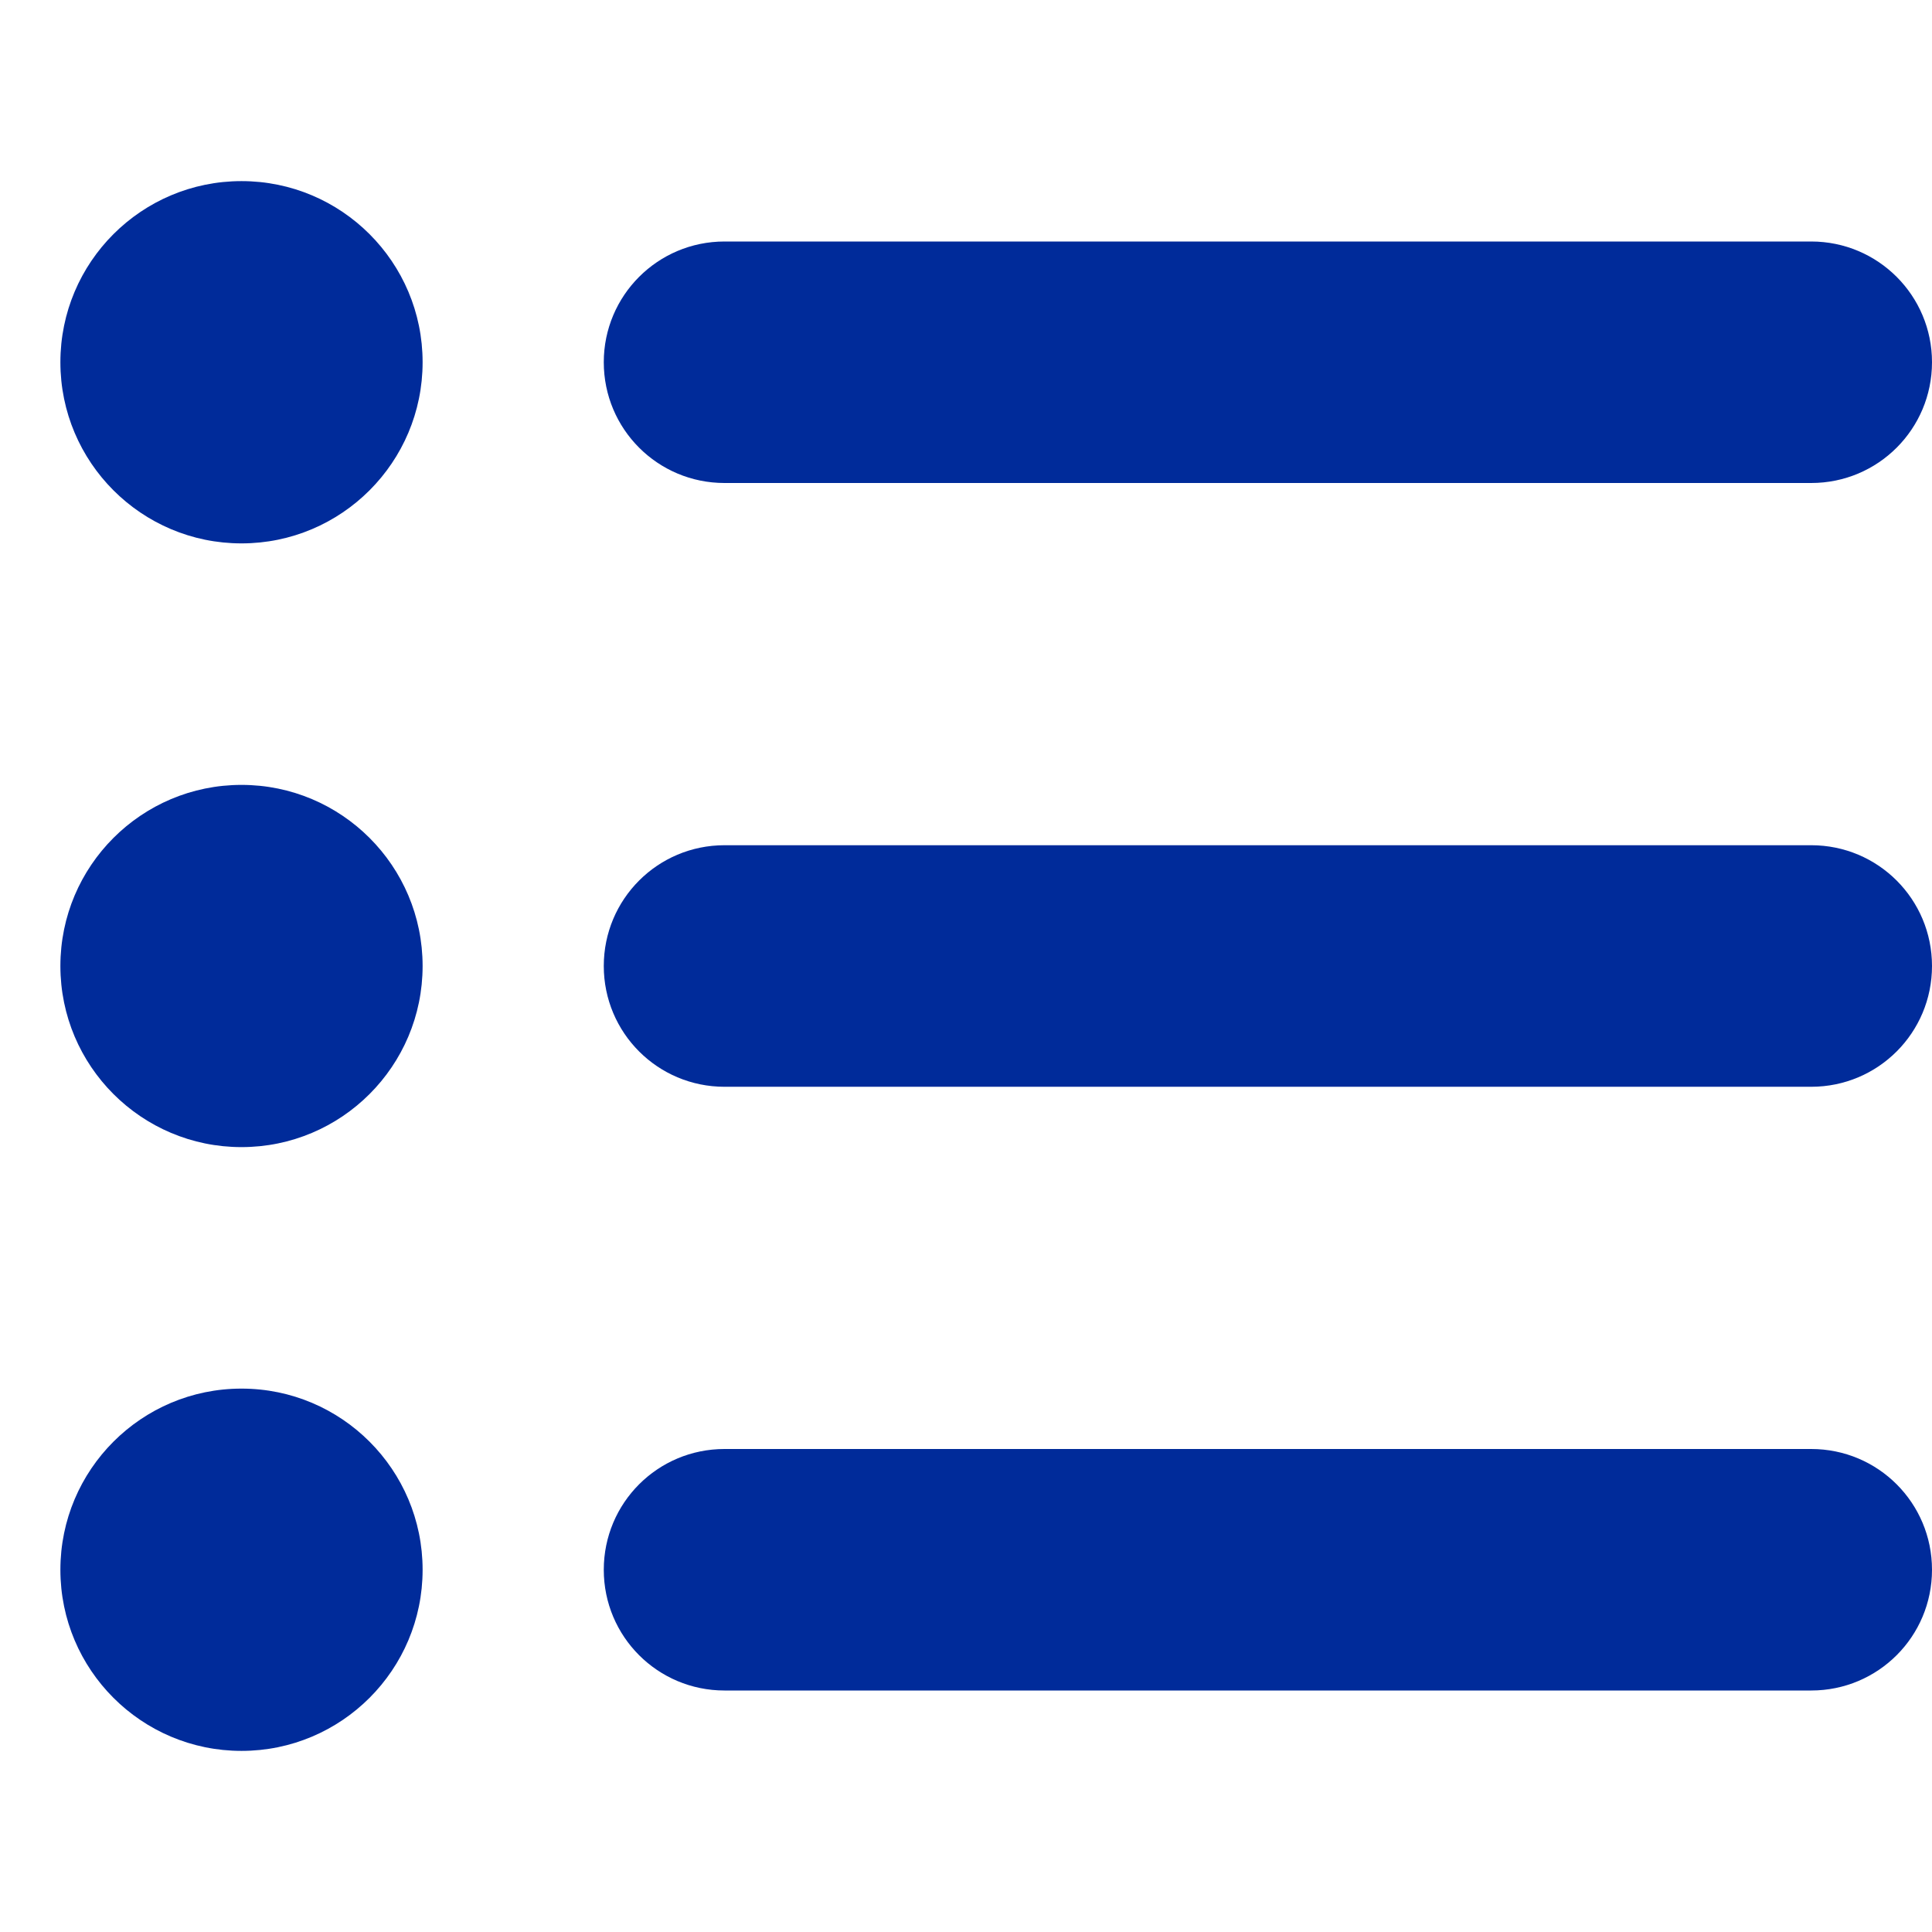 <svg width="35" height="35" viewBox="0 0 35 35" fill="none" xmlns="http://www.w3.org/2000/svg">
<path d="M1.094 6.562C1.094 4.75 2.563 3.281 4.375 3.281C6.187 3.281 7.656 4.75 7.656 6.562C7.656 8.374 6.187 9.844 4.375 9.844C2.563 9.844 1.094 8.374 1.094 6.562ZM32.812 4.375C34.023 4.375 35 5.355 35 6.562C35 7.772 34.023 8.75 32.812 8.75H13.125C11.915 8.75 10.938 7.772 10.938 6.562C10.938 5.355 11.915 4.375 13.125 4.375H32.812ZM32.812 15.312C34.023 15.312 35 16.29 35 17.5C35 18.71 34.023 19.688 32.812 19.688H13.125C11.915 19.688 10.938 18.71 10.938 17.5C10.938 16.29 11.915 15.312 13.125 15.312H32.812ZM32.812 26.25C34.023 26.25 35 27.227 35 28.438C35 29.648 34.023 30.625 32.812 30.625H13.125C11.915 30.625 10.938 29.648 10.938 28.438C10.938 27.227 11.915 26.25 13.125 26.25H32.812ZM1.094 28.438C1.094 26.626 2.563 25.156 4.375 25.156C6.187 25.156 7.656 26.626 7.656 28.438C7.656 30.249 6.187 31.719 4.375 31.719C2.563 31.719 1.094 30.249 1.094 28.438ZM7.656 17.5C7.656 19.311 6.187 20.781 4.375 20.781C2.563 20.781 1.094 19.311 1.094 17.5C1.094 15.688 2.563 14.219 4.375 14.219C6.187 14.219 7.656 15.688 7.656 17.5Z" fill="#002B9A"/>
</svg>
